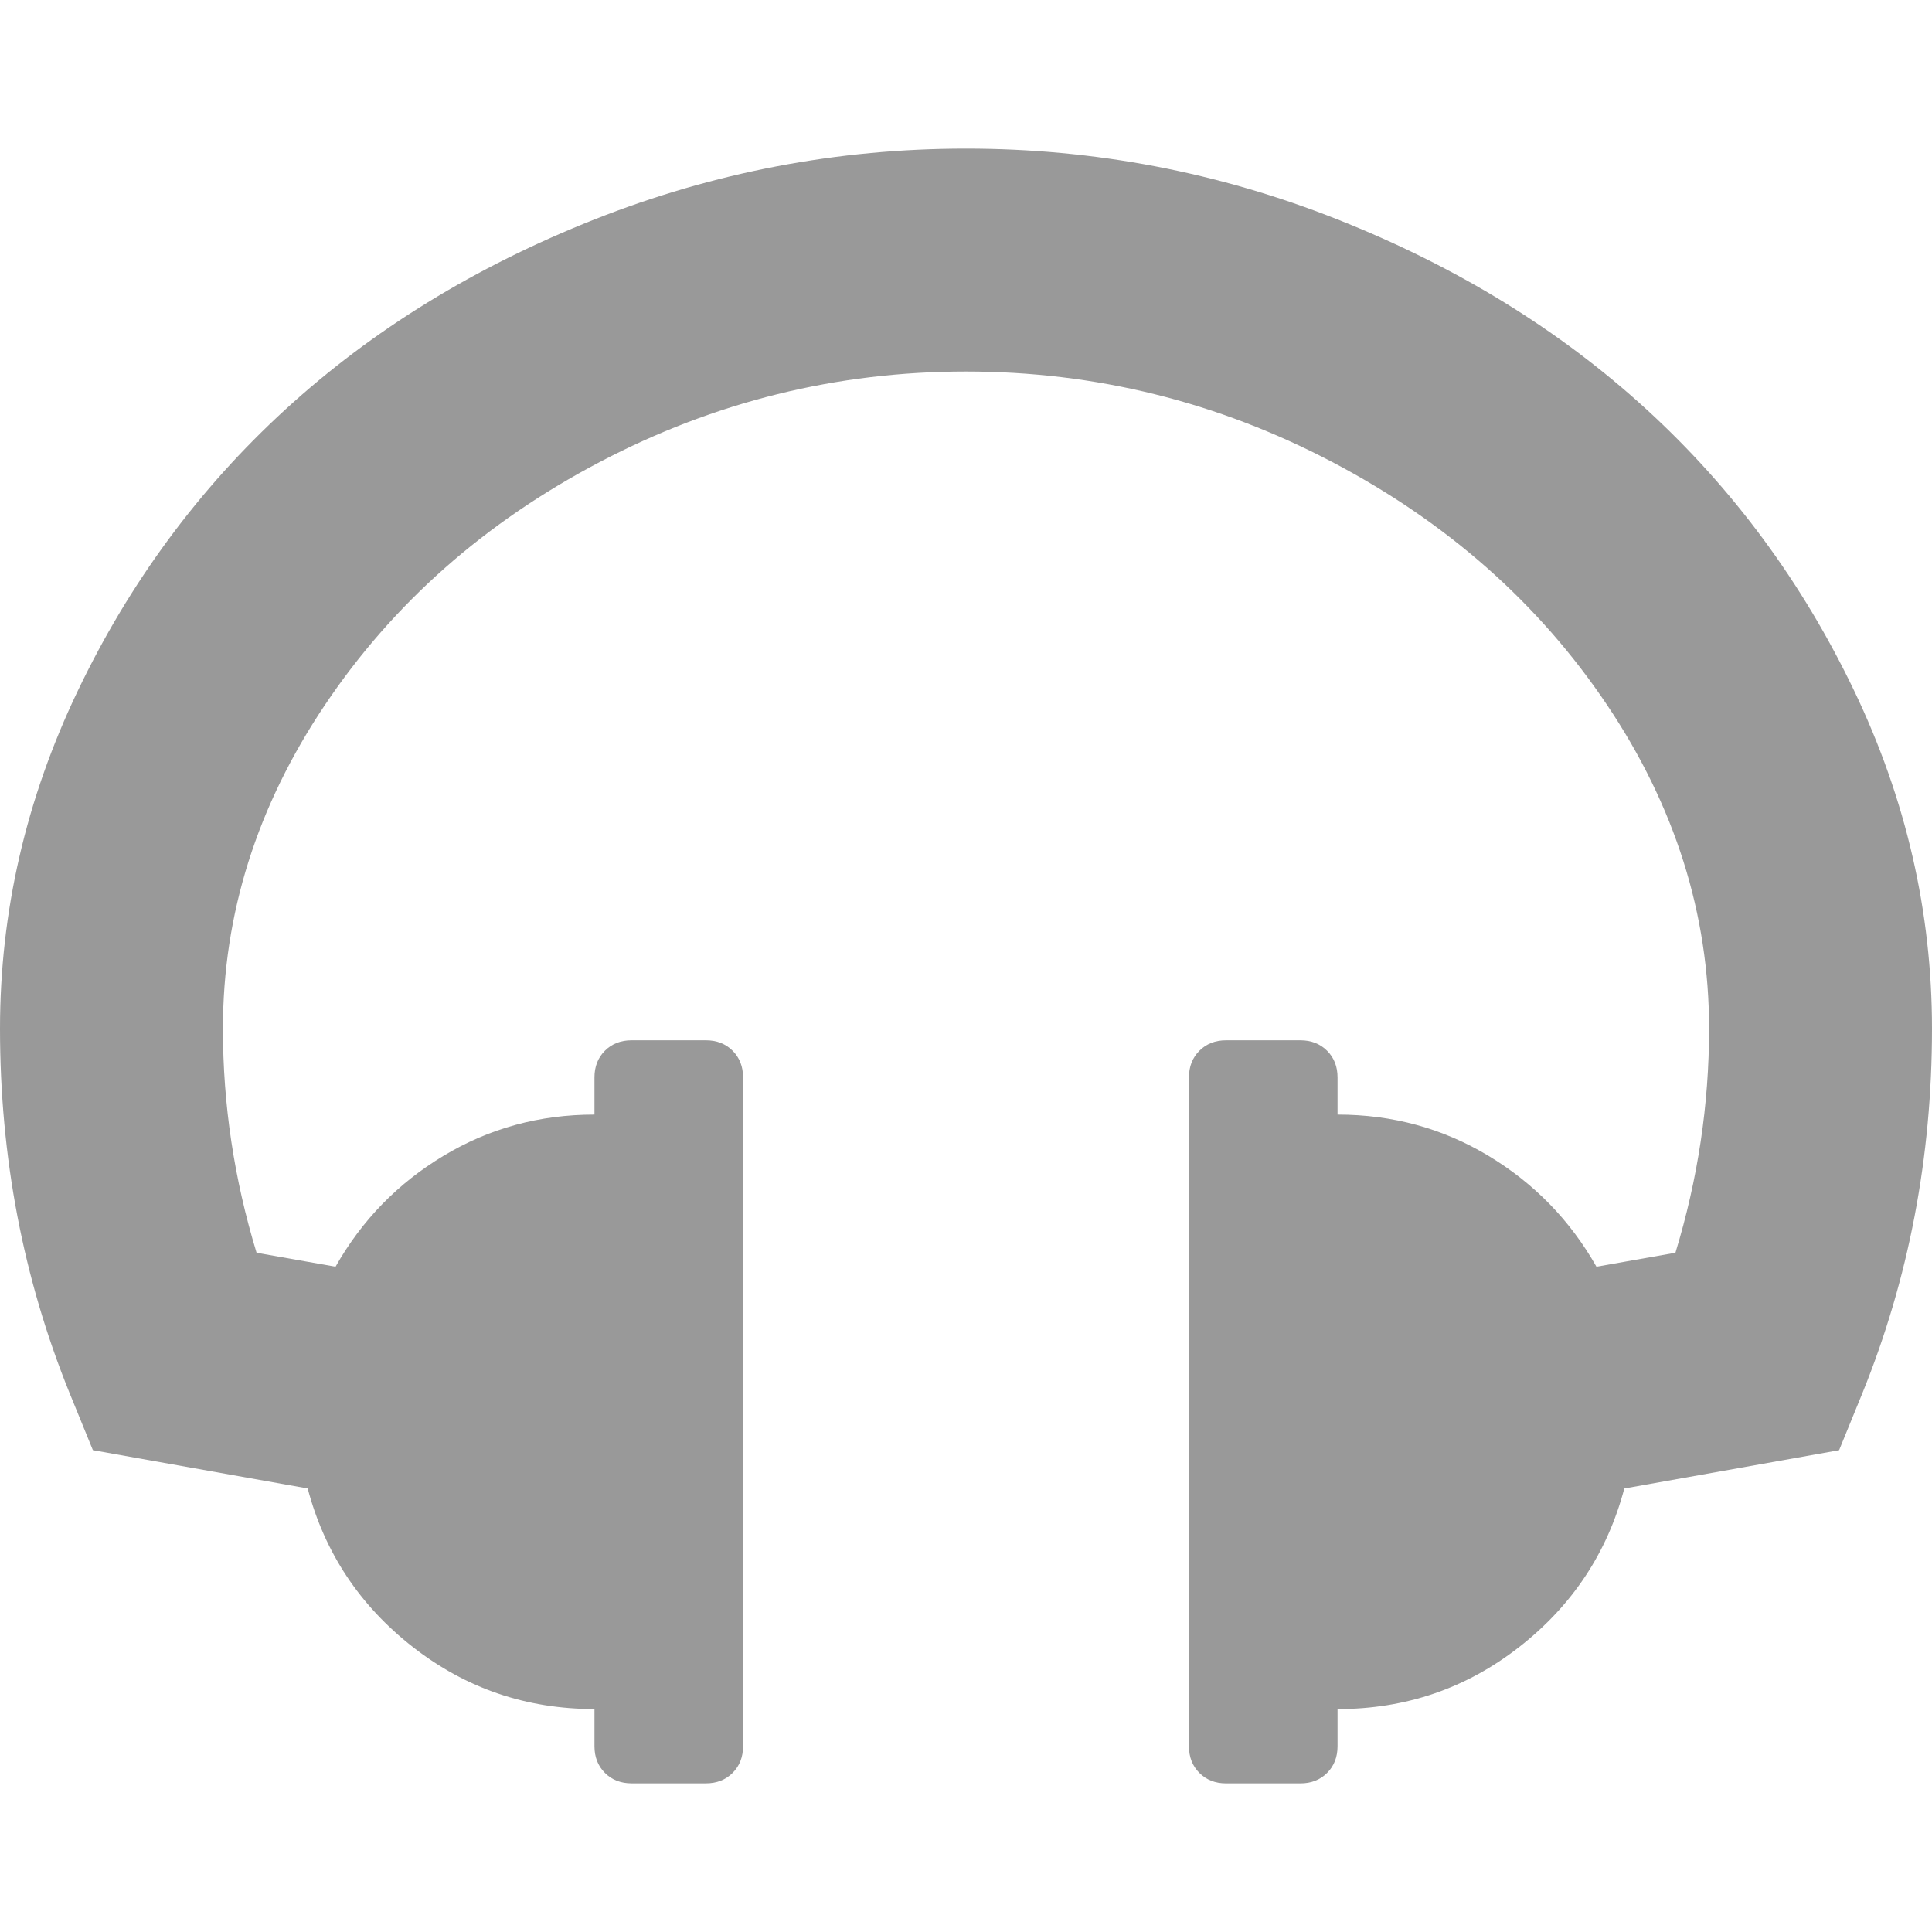 <?xml version="1.0" encoding="iso-8859-1"?>
<!-- Generator: Adobe Illustrator 16.0.0, SVG Export Plug-In . SVG Version: 6.00 Build 0)  -->
<!DOCTYPE svg PUBLIC "-//W3C//DTD SVG 1.1//EN" "http://www.w3.org/Graphics/SVG/1.1/DTD/svg11.dtd">
<svg xmlns="http://www.w3.org/2000/svg" xmlns:xlink="http://www.w3.org/1999/xlink" version="1.1" id="Capa_1" x="0px" y="0px" width="512px" height="512px" viewBox="0 0 475.082 475.081" style="enable-background:new 0 0 475.082 475.081;" xml:space="preserve">
<g>
	<path d="M455.955,169.876c-12.765-26.647-29.793-49.726-51.106-69.234c-21.32-19.508-46.644-35.072-75.951-46.682   s-59.758-17.416-91.358-17.416c-31.595,0-62.047,5.809-91.359,17.416c-29.314,11.606-54.626,27.17-75.946,46.682   s-38.354,42.587-51.106,69.234C6.375,196.526,0,224.222,0,252.955c0,31.601,5.708,61.483,17.129,89.654l5.712,13.99l52.817,9.417   c4.187,15.797,12.801,28.787,25.841,38.972c13.035,10.178,27.928,15.27,44.68,15.27v9.138c0,2.662,0.854,4.853,2.568,6.563   c1.713,1.711,3.903,2.57,6.567,2.57h18.271c2.663,0,4.853-0.859,6.567-2.57c1.709-1.711,2.568-3.901,2.568-6.563V264.943   c0-2.666-0.855-4.855-2.568-6.567c-1.715-1.711-3.905-2.566-6.567-2.566h-18.271c-2.667,0-4.854,0.855-6.567,2.566   c-1.714,1.712-2.568,3.901-2.568,6.567v9.134c-13.518,0-25.887,3.381-37.119,10.14c-11.231,6.752-20.08,15.842-26.552,27.265   l-19.417-3.429c-5.515-18.09-8.276-36.453-8.276-55.107c0-28.168,8.372-54.719,25.122-79.652   c16.751-24.934,39.259-44.827,67.524-59.671c28.265-14.845,58.291-22.266,90.078-22.266c31.778,0,61.812,7.421,90.078,22.266   c28.268,14.844,50.771,34.737,67.526,59.671c16.748,24.934,25.126,51.484,25.126,79.652c0,18.654-2.759,37.018-8.275,55.107   l-19.421,3.432c-6.478-11.426-15.324-20.509-26.549-27.264c-11.231-6.759-23.609-10.144-37.12-10.144v-9.13   c0-2.666-0.853-4.856-2.57-6.567c-1.707-1.708-3.897-2.57-6.563-2.57h-18.274c-2.662,0-4.853,0.862-6.563,2.57   c-1.715,1.711-2.57,3.901-2.57,6.567v164.455c0,2.662,0.855,4.853,2.57,6.563c1.711,1.711,3.901,2.57,6.563,2.57h18.274   c2.666,0,4.856-0.859,6.563-2.57c1.718-1.711,2.57-3.901,2.57-6.563v-9.138c16.748,0,31.642-5.092,44.68-15.27   c13.042-10.185,21.652-23.175,25.837-38.972l52.818-9.418l5.715-13.989c11.416-28.171,17.128-58.054,17.128-89.653   C475.082,224.222,468.709,196.526,455.955,169.876z" fill="#999999"/>
</g>
<g>
</g>
<g>
</g>
<g>
</g>
<g>
</g>
<g>
</g>
<g>
</g>
<g>
</g>
<g>
</g>
<g>
</g>
<g>
</g>
<g>
</g>
<g>
</g>
<g>
</g>
<g>
</g>
<g>
</g>
</svg>
